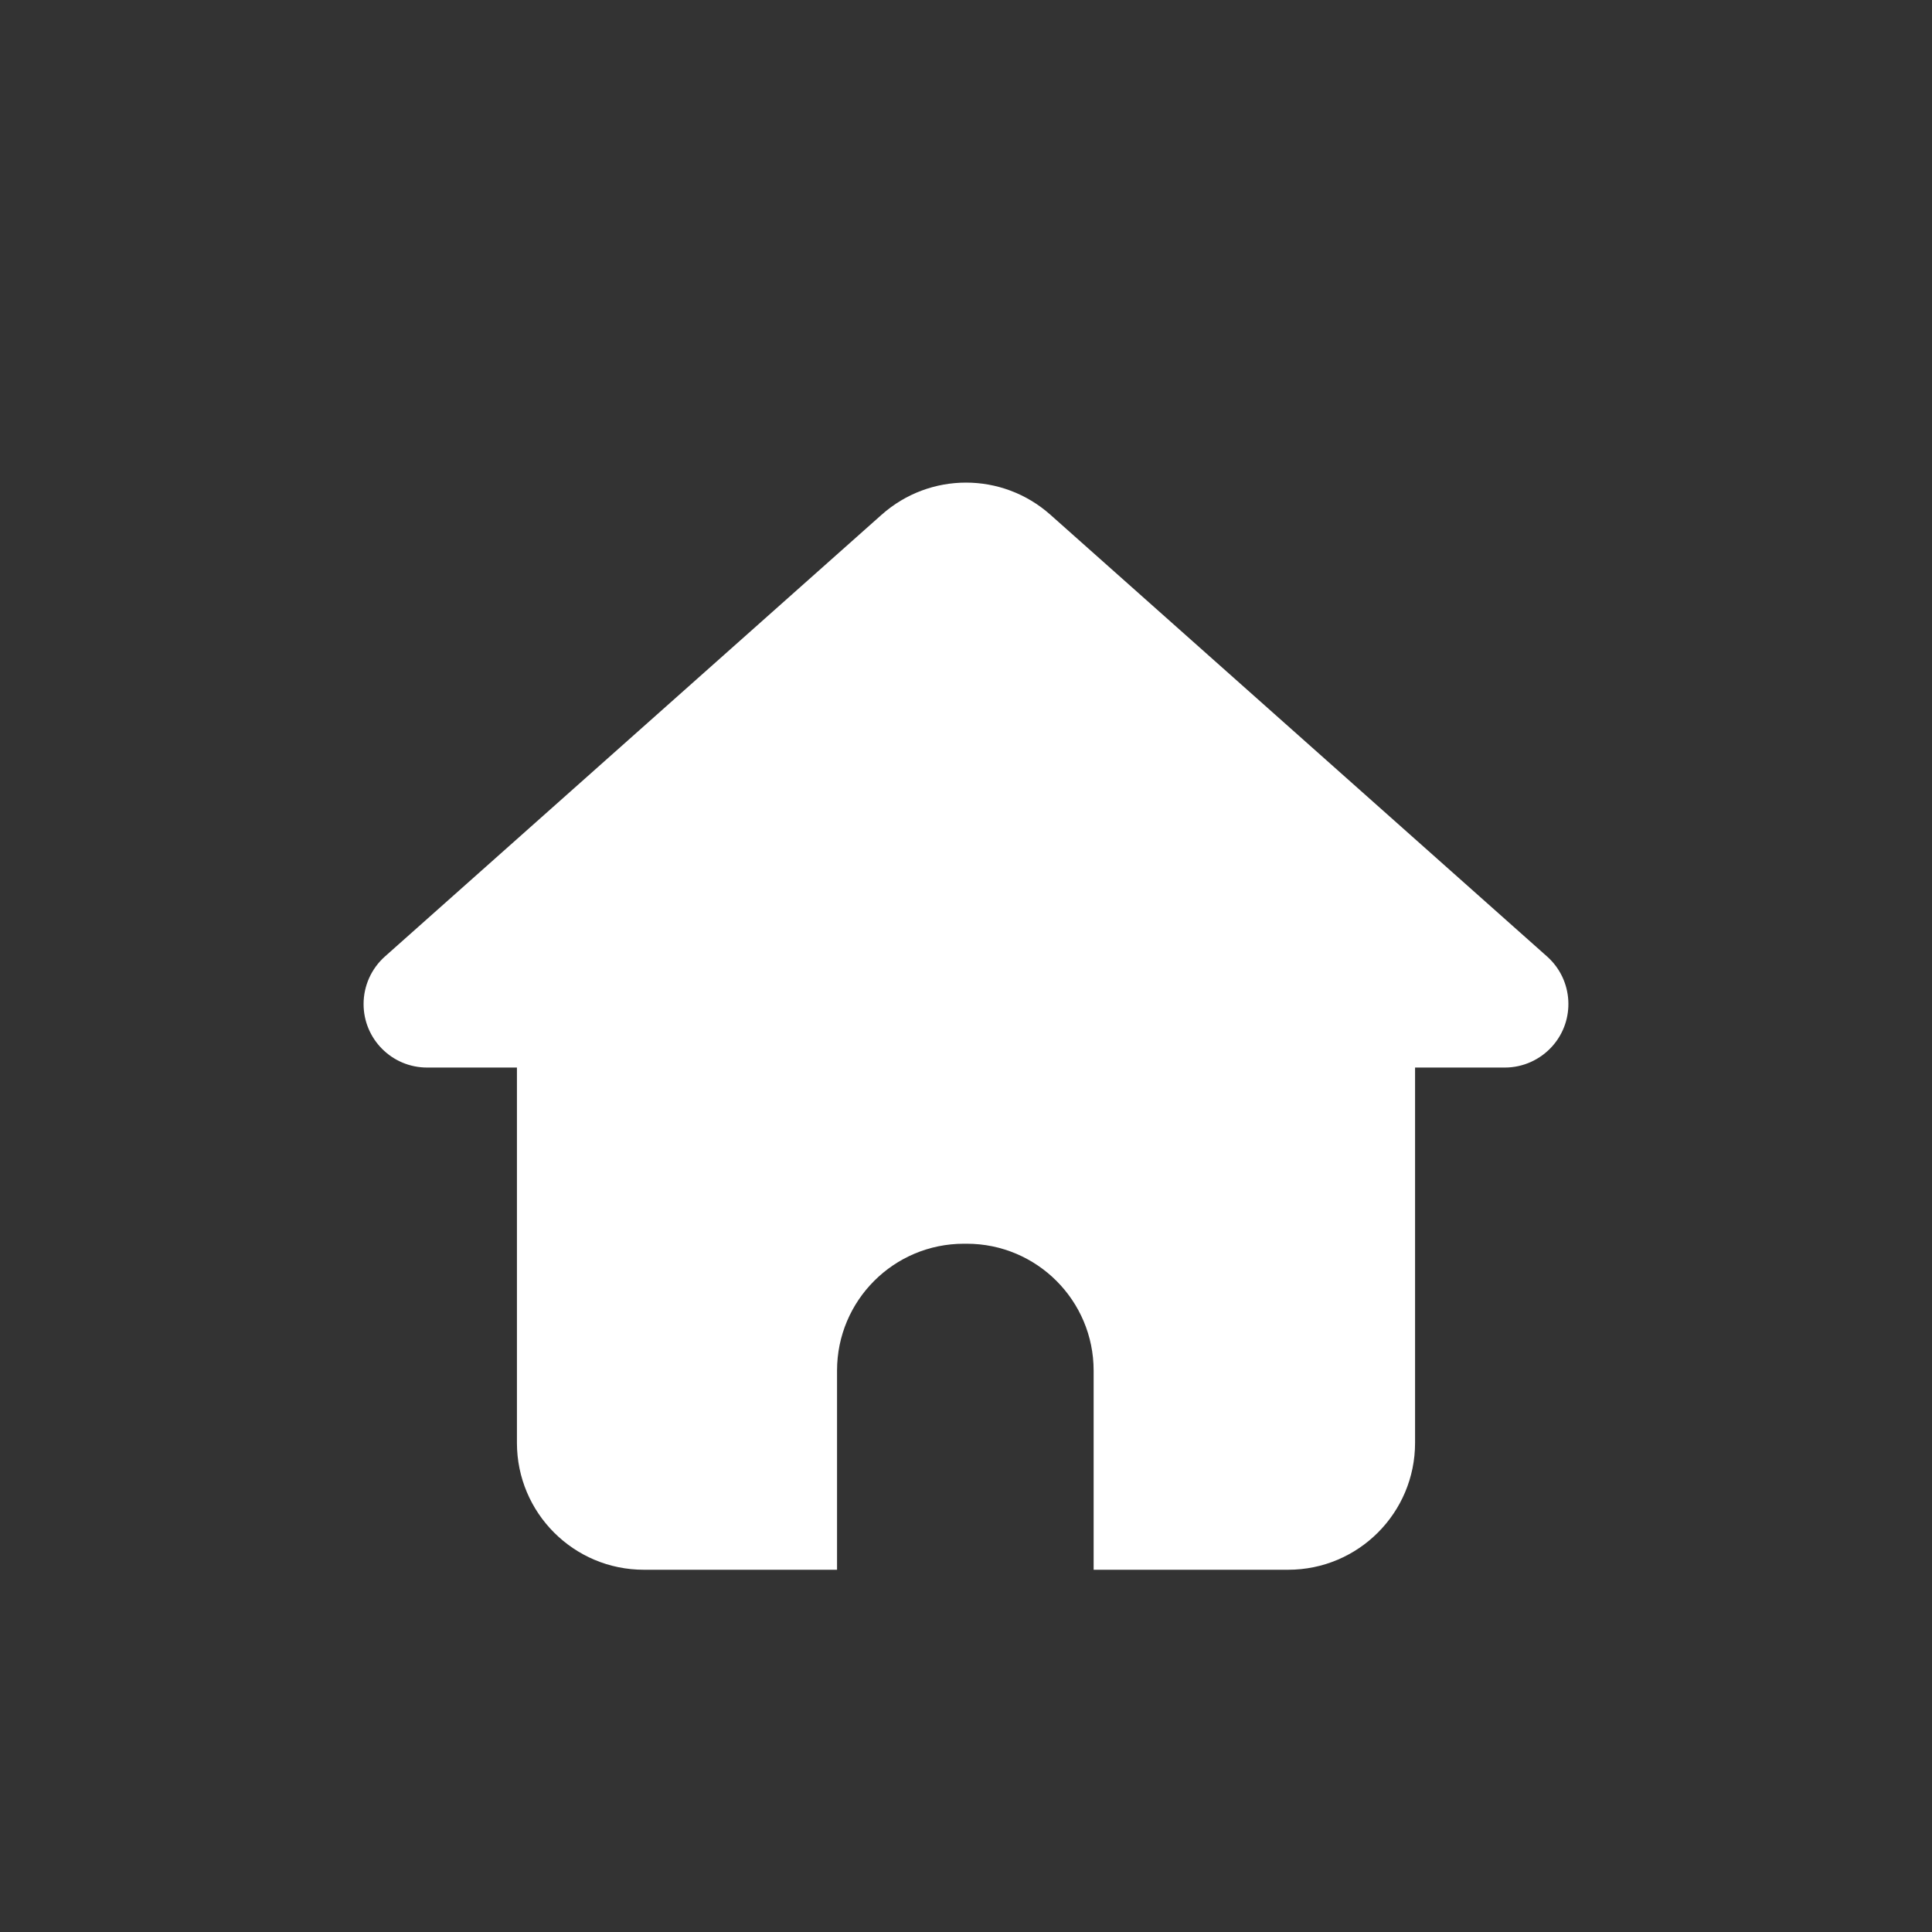<?xml version="1.0" encoding="UTF-8"?>
<svg width="16px" height="16px" viewBox="0 0 16 16" version="1.1" xmlns="http://www.w3.org/2000/svg" xmlns:xlink="http://www.w3.org/1999/xlink">
    <rect x="0" y="0" width="16" height="16" fill="#333333" stroke="none"/>
    <title>房间</title>
    <g id="房间" stroke="none" stroke-width="1" fill="none" fill-rule="evenodd">
        <g id="编组-8">
            <rect id="矩形" x="0" y="0" width="16" height="16"></rect>
            <path d="M8.699,4.263 L12.813,7.922 C13.029,8.115 13.049,8.447 12.856,8.664 C12.756,8.776 12.613,8.841 12.463,8.841 L11.719,8.841 L11.719,11.949 C11.719,12.529 11.249,13 10.668,13 L5.332,13 C4.751,13 4.281,12.529 4.281,11.949 L4.281,8.841 L3.537,8.841 C3.246,8.841 3.011,8.605 3.011,8.315 C3.011,8.165 3.075,8.022 3.187,7.922 L7.301,4.263 C7.7,3.908 8.3,3.908 8.699,4.263 Z M8.006,10.3 L7.983,10.3 C7.402,10.3 6.932,10.77 6.932,11.351 L6.932,11.351 L6.932,13 L9.057,13 L9.057,11.351 C9.057,10.77 8.586,10.3 8.006,10.3 L8.006,10.3 Z" id="形状结合" fill="#FFFFFF"></path>
        </g>
    </g>
</svg>